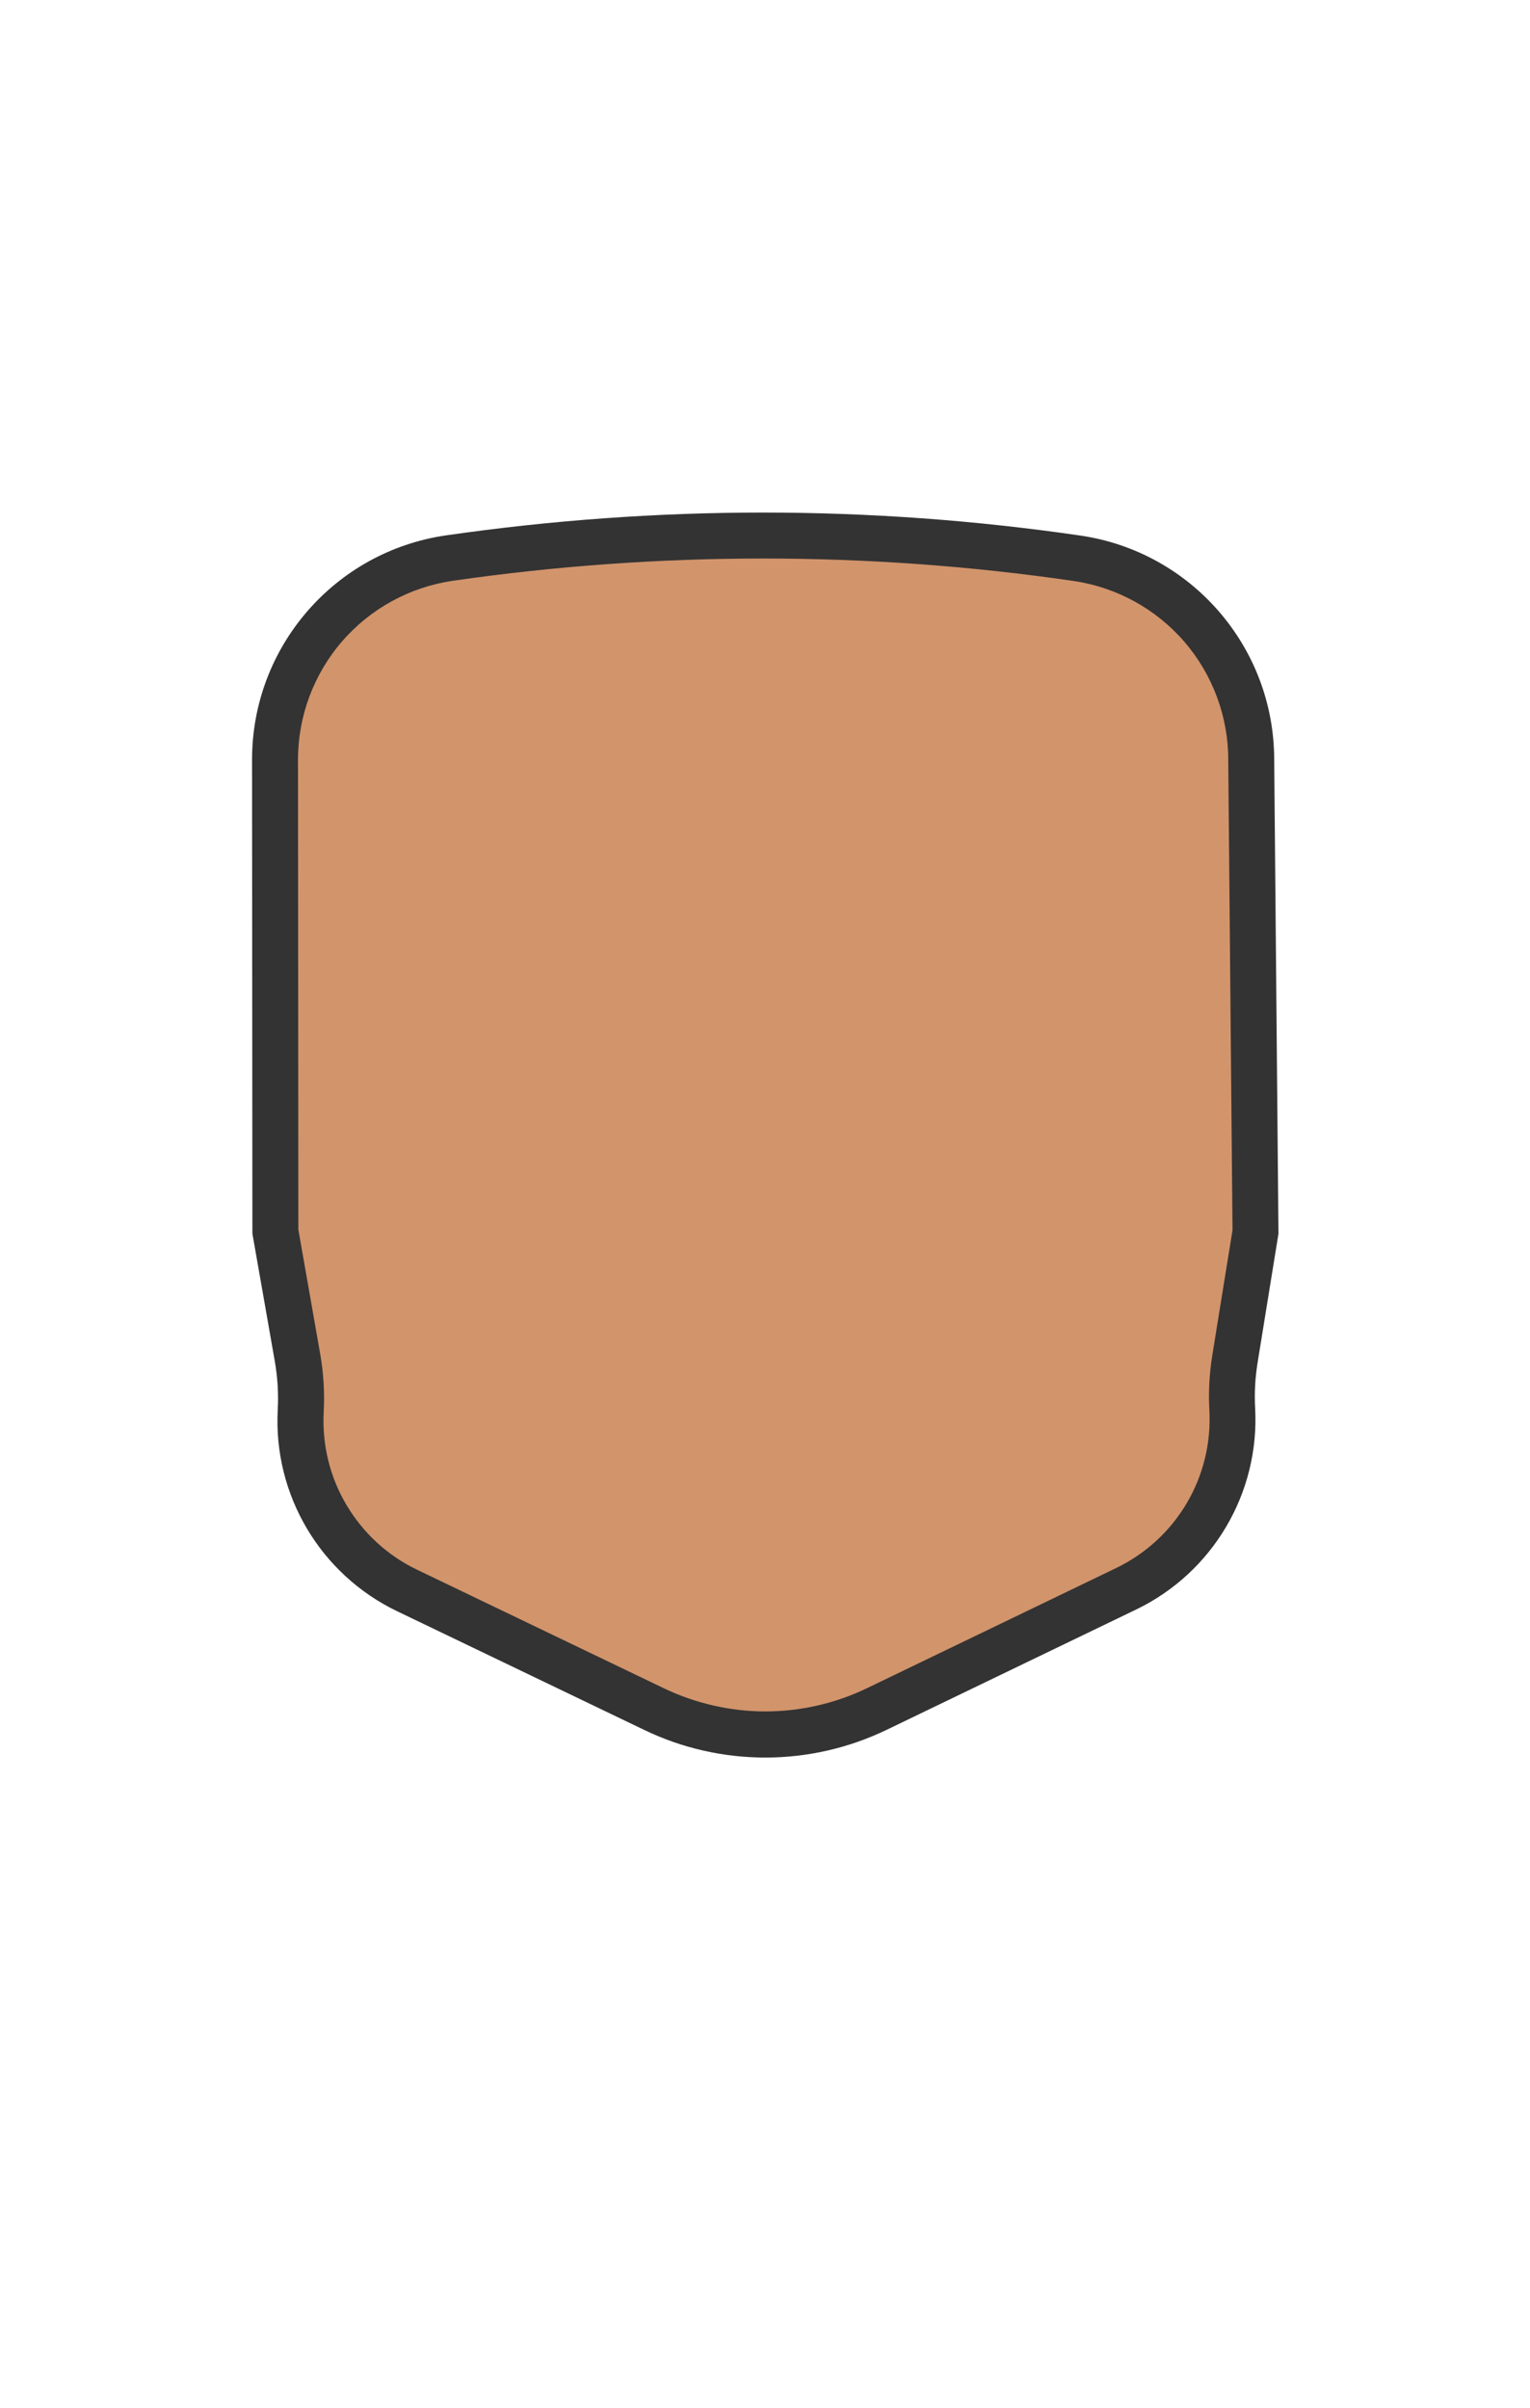 <?xml version="1.0" encoding="UTF-8"?>
<svg width="899px" height="1415px" viewBox="0 0 899 1415" version="1.1" xmlns="http://www.w3.org/2000/svg" xmlns:xlink="http://www.w3.org/1999/xlink">
    <!-- Generator: Sketch 49.3 (51167) - http://www.bohemiancoding.com/sketch -->
    <title>4-D2946B</title>
    <desc>Created with Sketch.</desc>
    <defs></defs>
    <g id="4-D2946B" stroke="none" stroke-width="1" fill="none" fill-rule="evenodd">
        <g id="3F2918" transform="translate(148, 280)">
            <rect id="Rectangle-path" x="0.5" y="0.2" width="602.6" height="241.5"></rect>
            <rect id="Rectangle-path" x="0.5" y="0.2" width="602.6" height="241.5"></rect>
            <rect id="Rectangle-path" x="0.5" y="0.1" width="602.6" height="241.5"></rect>
            <g id="Group">
                <g transform="translate(0, 21)" fill-rule="nonzero" id="Shape">
                    <path d="M301.7,718.2 C279.3,718.2 256.7,713.1 236.5,703.3 L91.2,633.5 C50.9,614.1 26.3,572.7 28.7,528 L28.7,527.8 C29.3,517.4 28.6,506.9 26.8,496.7 L13.8,422.7 L13.6,145.4 C13.6,116.7 24,88.9 42.8,67.1 C61.6,45.4 87.6,31.1 116.1,27 C176.9,18.2 239,13.7 300.4,13.7 C361.8,13.7 423.9,18.2 484.7,27 C513.2,31.1 539.2,45.4 558,67.1 C576.8,88.8 587.2,116.6 587.2,145.4 L589.7,422.9 L577.6,497.7 C576,507.4 575.5,517.3 576,527 C578.4,571.6 553.9,613 513.7,632.5 L367.1,703.2 C346.9,713.1 324.2,718.2 301.7,718.2 Z" fill="#D2946B"></path>
                    <path d="M300.4,27.2 C361.2,27.2 422.6,31.6 482.8,40.4 C508,44.1 531.1,56.7 547.8,76 C564.5,95.3 573.7,120 573.7,145.5 L573.7,145.6 L573.7,145.7 L576.2,421.9 L564.3,495.6 C562.6,506.2 562,517.1 562.6,527.8 C564.7,567 543.2,603.3 507.9,620.4 L361.3,691.1 C342.8,700 322.2,704.7 301.7,704.7 C281.3,704.7 260.7,700 242.3,691.2 L97,621.4 C79.7,613.1 65.4,599.9 55.6,583.4 C45.8,566.9 41.2,548 42.2,528.8 L42.2,528.6 C42.8,517.2 42.1,505.7 40.1,494.4 L27.3,421.5 L27.1,145.4 C27.1,119.9 36.3,95.2 53,75.9 C69.7,56.6 92.8,44 118,40.3 C178.2,31.6 239.6,27.2 300.4,27.2 Z M300.4,0.2 C238.1,0.2 175.9,4.7 114.1,13.6 C48.6,23.1 0.1,79.2 0.1,145.4 L0.3,423.9 L13.5,499.1 C15.1,508.4 15.7,517.8 15.2,527.2 L15.2,527.4 C12.5,577.4 40.2,624.1 85.3,645.8 L230.6,715.6 C252.8,726.3 277.1,731.8 301.7,731.8 C326.4,731.8 350.8,726.2 373,715.5 L519.6,644.8 C564.6,623.1 592.2,576.4 589.5,526.5 C589,517.7 589.5,508.8 590.9,500 L603.2,424 L600.7,145.5 C600.7,79.3 552.1,23.2 486.7,13.7 C424.9,4.7 362.7,0.2 300.4,0.2 Z" fill="#333333"></path>
                </g>
                <rect id="Rectangle-path" x="0.5" y="0.1" width="602.6" height="241.5"></rect>
            </g>
        </g>
    </g>
</svg>